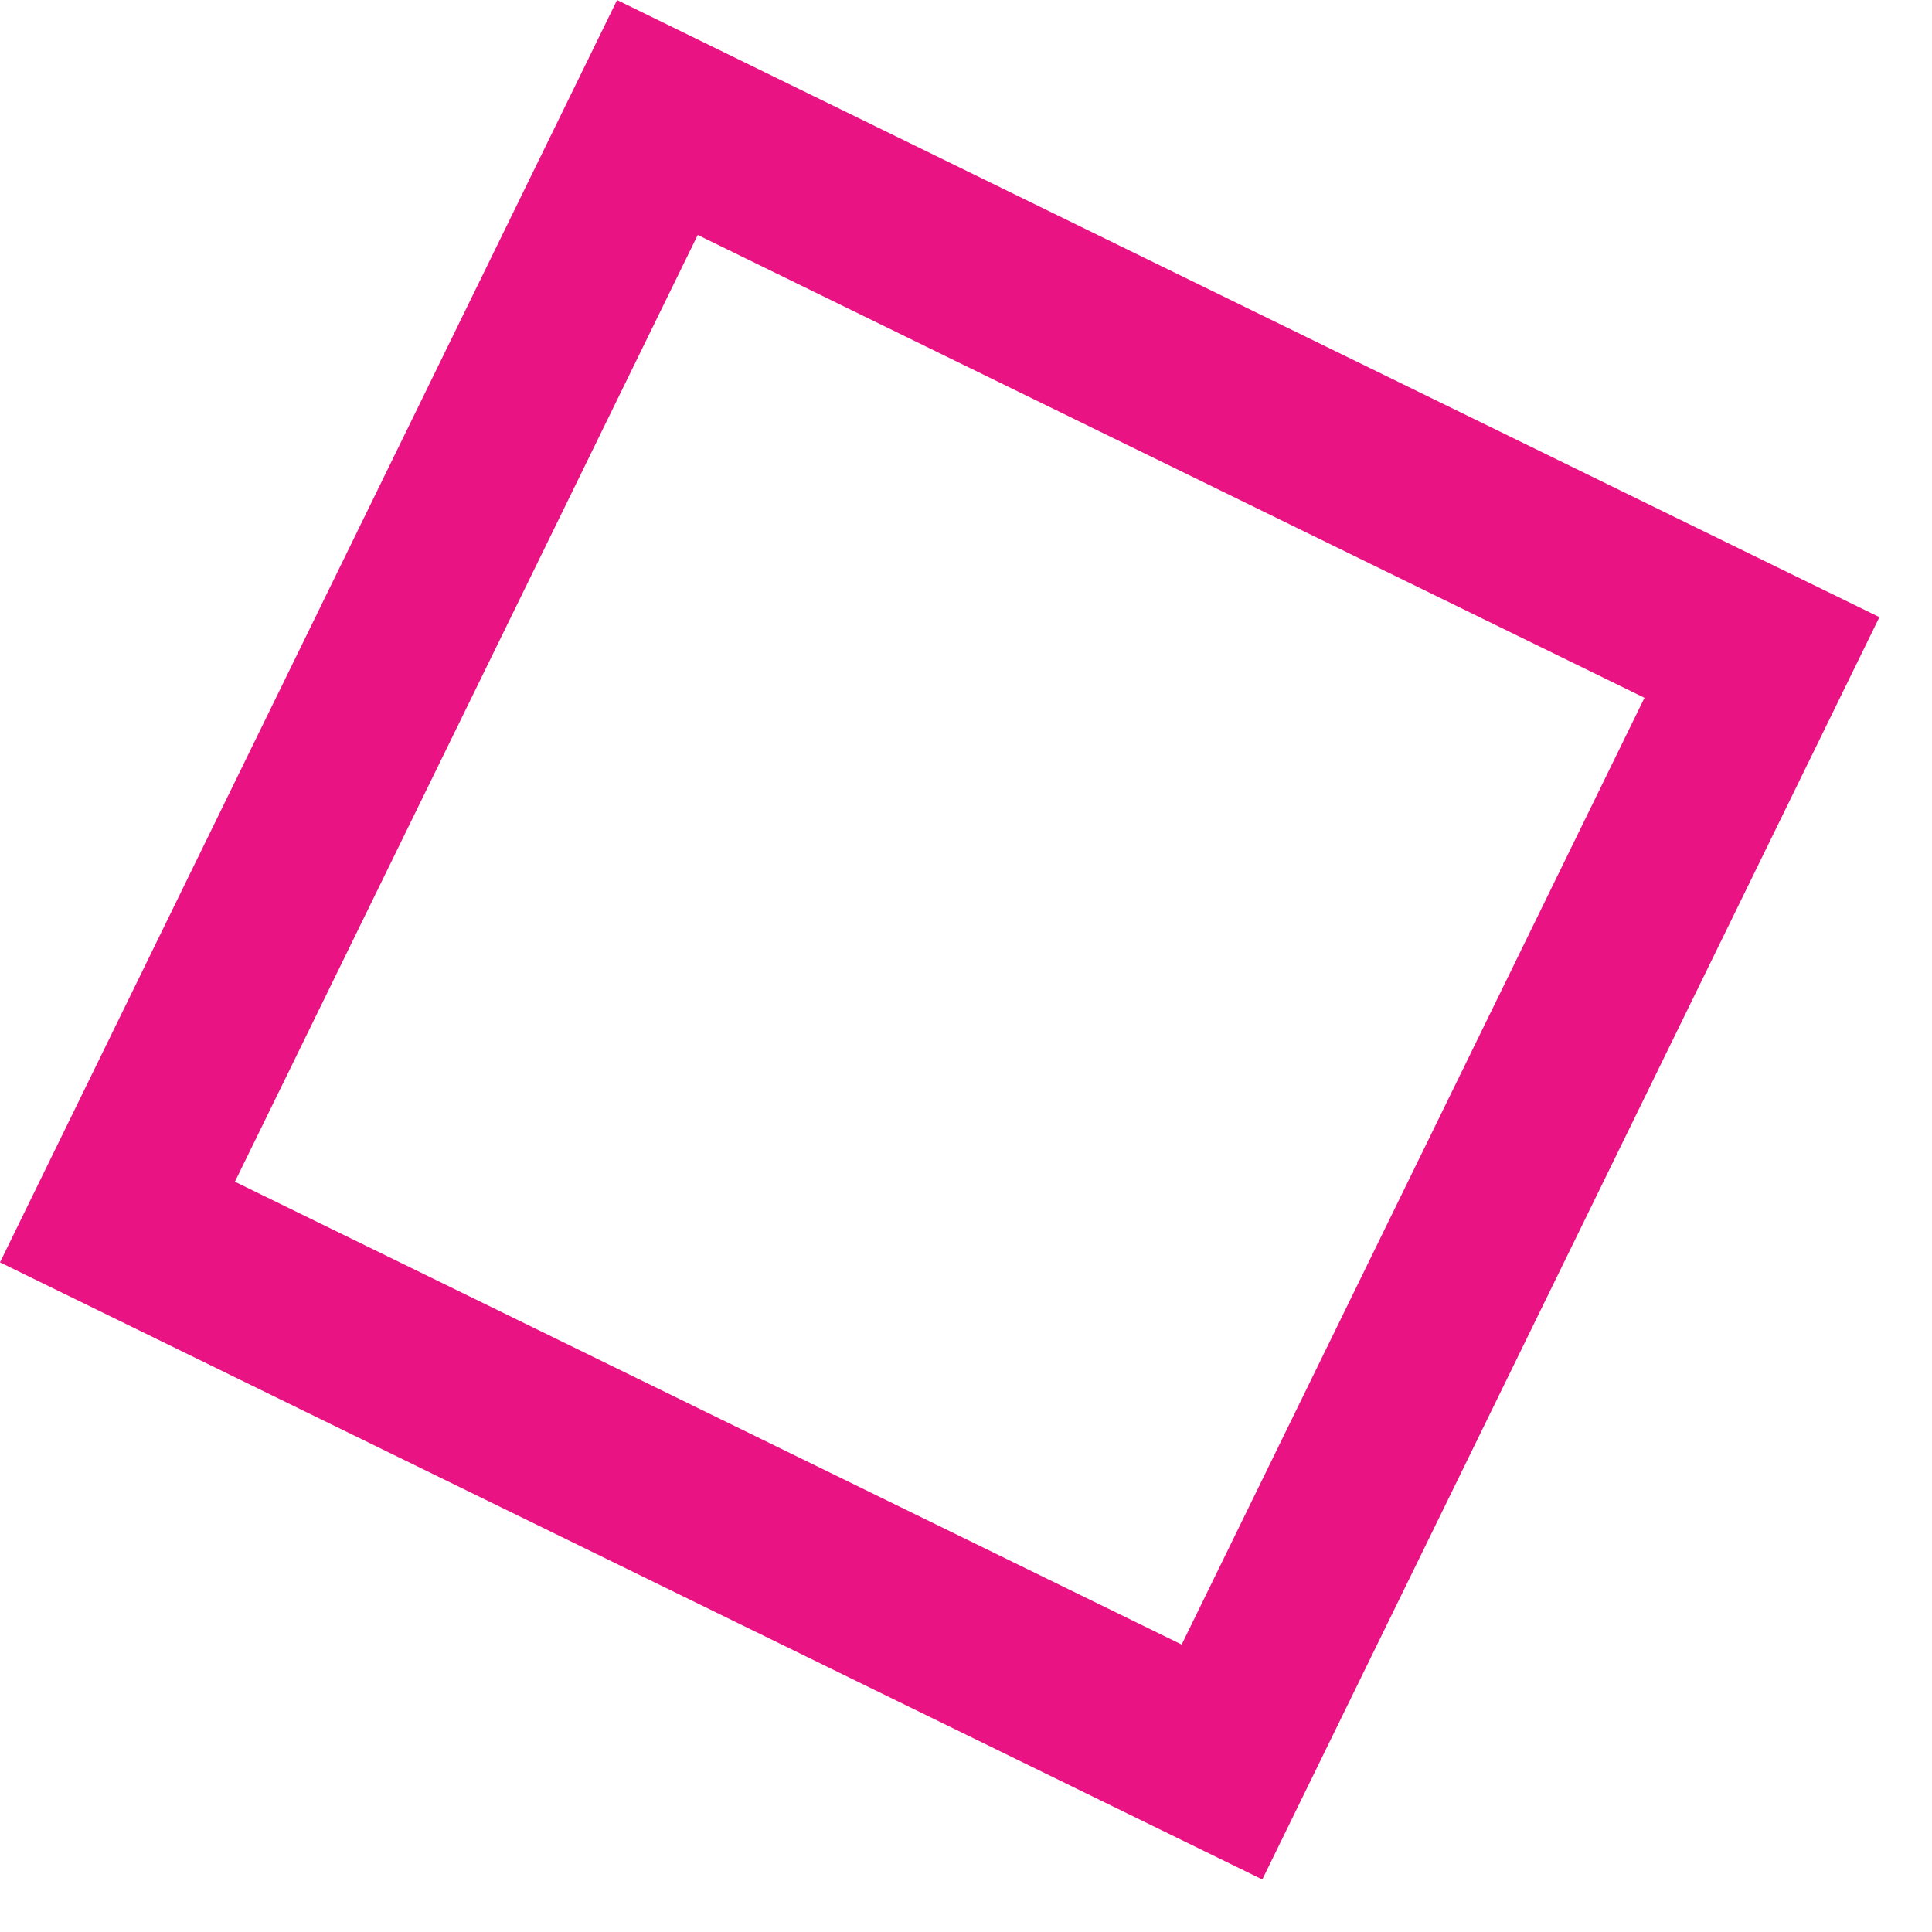 <svg width="22" height="22" viewBox="0 0 22 22" fill="none" xmlns="http://www.w3.org/2000/svg">
<rect x="7.486" y="1.338" width="14" height="14" transform="rotate(26.052 7.486 1.338)" stroke="#EA1383" stroke-width="2"/>
</svg>
